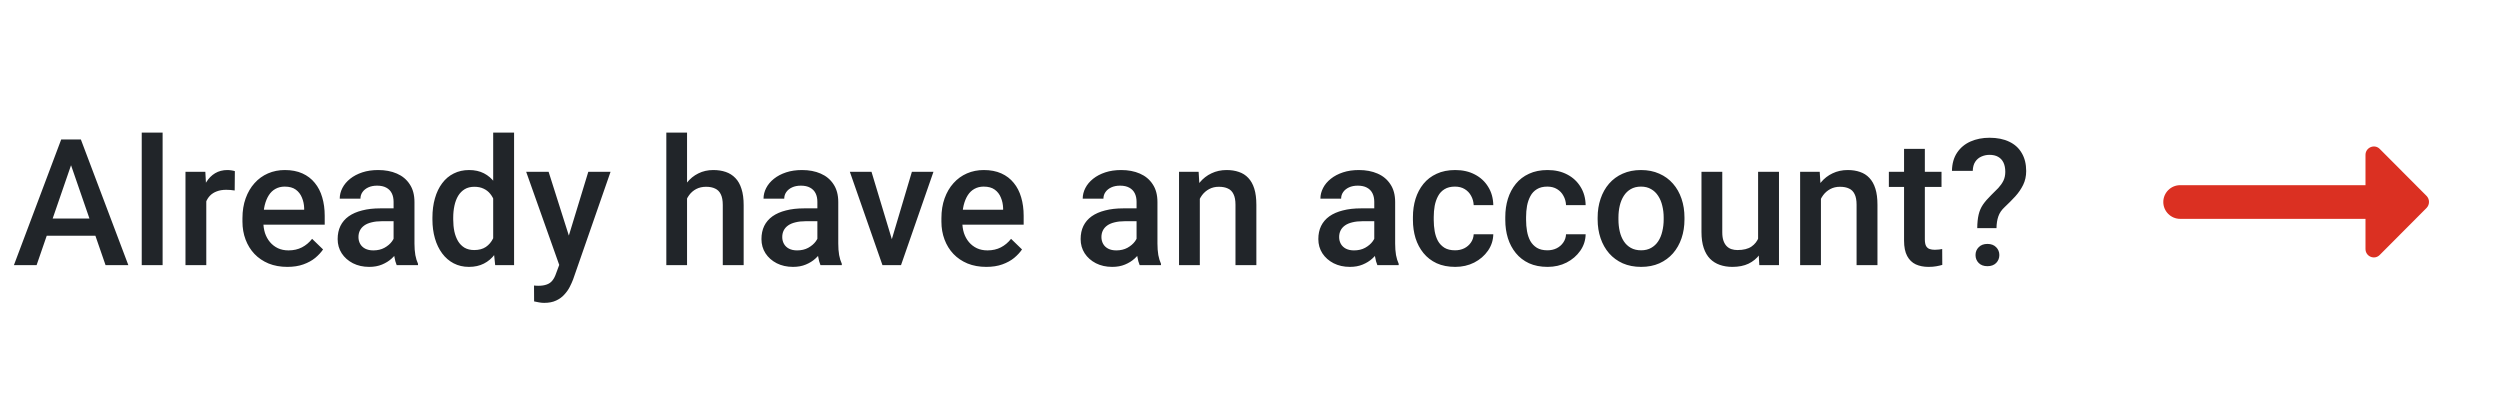 <svg width="198" height="32" viewBox="0 0 198 32" fill="none" xmlns="http://www.w3.org/2000/svg">
<path d="M5.872 12.373L2.898 21H1.101L4.847 11.047H5.995L5.872 12.373ZM8.36 21L5.38 12.373L5.25 11.047H6.405L10.165 21H8.36ZM8.217 17.309V18.669H2.803V17.309H8.217ZM12.879 10.5V21H11.225V10.5H12.879ZM16.338 15.012V21H14.69V13.604H16.263L16.338 15.012ZM18.601 13.556L18.587 15.087C18.487 15.069 18.377 15.055 18.259 15.046C18.145 15.037 18.031 15.032 17.917 15.032C17.634 15.032 17.386 15.073 17.172 15.155C16.958 15.233 16.778 15.347 16.632 15.497C16.491 15.643 16.381 15.821 16.304 16.03C16.226 16.24 16.181 16.475 16.167 16.734L15.791 16.762C15.791 16.297 15.837 15.866 15.928 15.47C16.019 15.073 16.156 14.725 16.338 14.424C16.525 14.123 16.757 13.888 17.035 13.72C17.318 13.551 17.644 13.467 18.013 13.467C18.113 13.467 18.22 13.476 18.334 13.494C18.453 13.512 18.541 13.533 18.601 13.556ZM22.757 21.137C22.21 21.137 21.715 21.048 21.273 20.87C20.836 20.688 20.462 20.435 20.152 20.111C19.847 19.788 19.612 19.407 19.448 18.97C19.284 18.532 19.202 18.061 19.202 17.555V17.281C19.202 16.703 19.287 16.178 19.455 15.709C19.624 15.24 19.858 14.838 20.159 14.506C20.46 14.169 20.815 13.911 21.226 13.733C21.636 13.556 22.08 13.467 22.559 13.467C23.087 13.467 23.55 13.556 23.946 13.733C24.343 13.911 24.671 14.162 24.931 14.485C25.195 14.804 25.391 15.185 25.519 15.627C25.651 16.069 25.717 16.557 25.717 17.09V17.794H20.002V16.611H24.09V16.481C24.081 16.185 24.021 15.907 23.912 15.648C23.807 15.388 23.645 15.178 23.427 15.019C23.208 14.859 22.916 14.779 22.552 14.779C22.278 14.779 22.035 14.838 21.82 14.957C21.611 15.071 21.435 15.237 21.294 15.456C21.153 15.675 21.043 15.939 20.966 16.249C20.893 16.554 20.856 16.898 20.856 17.281V17.555C20.856 17.878 20.9 18.179 20.986 18.457C21.078 18.73 21.21 18.97 21.383 19.175C21.556 19.38 21.766 19.542 22.012 19.66C22.258 19.774 22.538 19.831 22.852 19.831C23.249 19.831 23.602 19.751 23.912 19.592C24.222 19.432 24.491 19.207 24.719 18.915L25.587 19.756C25.427 19.988 25.22 20.212 24.965 20.426C24.71 20.635 24.398 20.806 24.028 20.939C23.664 21.071 23.24 21.137 22.757 21.137ZM31.172 19.517V15.989C31.172 15.725 31.124 15.497 31.028 15.306C30.933 15.114 30.787 14.966 30.591 14.861C30.399 14.757 30.158 14.704 29.866 14.704C29.597 14.704 29.365 14.75 29.169 14.841C28.973 14.932 28.82 15.055 28.711 15.21C28.602 15.365 28.547 15.54 28.547 15.736H26.906C26.906 15.445 26.977 15.162 27.118 14.889C27.259 14.615 27.465 14.371 27.733 14.157C28.002 13.943 28.324 13.774 28.697 13.651C29.071 13.528 29.49 13.467 29.955 13.467C30.511 13.467 31.003 13.56 31.432 13.747C31.865 13.934 32.204 14.216 32.45 14.595C32.701 14.968 32.826 15.438 32.826 16.003V19.291C32.826 19.628 32.849 19.931 32.895 20.2C32.945 20.465 33.015 20.695 33.106 20.891V21H31.418C31.34 20.822 31.279 20.597 31.233 20.323C31.192 20.045 31.172 19.776 31.172 19.517ZM31.411 16.502L31.425 17.52H30.242C29.937 17.52 29.668 17.55 29.436 17.609C29.203 17.664 29.009 17.746 28.855 17.855C28.7 17.965 28.583 18.097 28.506 18.252C28.428 18.407 28.39 18.582 28.39 18.778C28.39 18.974 28.435 19.154 28.526 19.318C28.617 19.478 28.75 19.603 28.923 19.694C29.101 19.785 29.315 19.831 29.565 19.831C29.903 19.831 30.197 19.763 30.447 19.626C30.703 19.485 30.903 19.314 31.049 19.113C31.195 18.908 31.272 18.715 31.281 18.532L31.814 19.264C31.76 19.451 31.666 19.651 31.534 19.865C31.402 20.079 31.229 20.285 31.015 20.48C30.805 20.672 30.552 20.829 30.256 20.952C29.964 21.075 29.627 21.137 29.244 21.137C28.761 21.137 28.33 21.041 27.952 20.85C27.574 20.654 27.278 20.392 27.064 20.064C26.849 19.731 26.742 19.355 26.742 18.936C26.742 18.544 26.815 18.197 26.961 17.896C27.111 17.591 27.33 17.336 27.617 17.131C27.909 16.926 28.264 16.771 28.684 16.666C29.103 16.557 29.581 16.502 30.119 16.502H31.411ZM39.06 19.469V10.5H40.715V21H39.218L39.06 19.469ZM34.248 17.384V17.24C34.248 16.68 34.314 16.169 34.446 15.709C34.578 15.244 34.77 14.845 35.02 14.513C35.271 14.175 35.577 13.918 35.937 13.74C36.297 13.558 36.702 13.467 37.153 13.467C37.6 13.467 37.992 13.553 38.329 13.727C38.666 13.9 38.953 14.148 39.19 14.472C39.427 14.791 39.617 15.174 39.758 15.62C39.899 16.062 39.999 16.554 40.059 17.097V17.555C39.999 18.083 39.899 18.566 39.758 19.004C39.617 19.441 39.427 19.82 39.19 20.139C38.953 20.458 38.664 20.704 38.322 20.877C37.985 21.05 37.591 21.137 37.14 21.137C36.693 21.137 36.29 21.043 35.93 20.856C35.574 20.67 35.271 20.408 35.02 20.07C34.77 19.733 34.578 19.337 34.446 18.881C34.314 18.421 34.248 17.922 34.248 17.384ZM35.895 17.24V17.384C35.895 17.721 35.925 18.035 35.984 18.327C36.048 18.619 36.146 18.876 36.278 19.1C36.41 19.318 36.581 19.491 36.791 19.619C37.005 19.742 37.26 19.804 37.557 19.804C37.93 19.804 38.238 19.722 38.48 19.558C38.721 19.394 38.91 19.172 39.047 18.895C39.188 18.612 39.284 18.297 39.334 17.951V16.714C39.307 16.445 39.25 16.194 39.163 15.962C39.081 15.729 38.969 15.527 38.828 15.354C38.687 15.176 38.511 15.039 38.302 14.943C38.097 14.843 37.853 14.793 37.57 14.793C37.27 14.793 37.014 14.857 36.805 14.984C36.595 15.112 36.422 15.287 36.285 15.511C36.153 15.734 36.055 15.994 35.991 16.29C35.927 16.586 35.895 16.903 35.895 17.24ZM44.584 20.193L46.594 13.604H48.357L45.391 22.128C45.322 22.31 45.233 22.509 45.124 22.723C45.015 22.937 44.871 23.14 44.693 23.331C44.52 23.527 44.304 23.684 44.044 23.803C43.784 23.926 43.47 23.987 43.101 23.987C42.955 23.987 42.813 23.974 42.677 23.946C42.545 23.924 42.419 23.898 42.301 23.871L42.294 22.613C42.34 22.618 42.394 22.622 42.458 22.627C42.526 22.631 42.581 22.634 42.622 22.634C42.895 22.634 43.123 22.6 43.306 22.531C43.488 22.467 43.636 22.363 43.75 22.217C43.868 22.071 43.969 21.875 44.051 21.629L44.584 20.193ZM43.449 13.604L45.206 19.141L45.5 20.877L44.358 21.171L41.672 13.604H43.449ZM54.414 10.5V21H52.773V10.5H54.414ZM54.127 17.028L53.594 17.021C53.598 16.511 53.669 16.039 53.806 15.606C53.947 15.174 54.143 14.797 54.394 14.479C54.649 14.155 54.954 13.907 55.31 13.733C55.665 13.556 56.059 13.467 56.492 13.467C56.857 13.467 57.185 13.517 57.477 13.617C57.773 13.717 58.028 13.879 58.242 14.102C58.456 14.321 58.618 14.608 58.727 14.964C58.842 15.315 58.898 15.743 58.898 16.249V21H57.244V16.235C57.244 15.88 57.192 15.597 57.087 15.388C56.987 15.178 56.839 15.028 56.643 14.937C56.447 14.841 56.207 14.793 55.925 14.793C55.629 14.793 55.367 14.852 55.139 14.971C54.915 15.089 54.728 15.251 54.578 15.456C54.428 15.661 54.314 15.898 54.236 16.167C54.163 16.436 54.127 16.723 54.127 17.028ZM64.736 19.517V15.989C64.736 15.725 64.689 15.497 64.593 15.306C64.497 15.114 64.351 14.966 64.155 14.861C63.964 14.757 63.722 14.704 63.431 14.704C63.162 14.704 62.929 14.75 62.733 14.841C62.537 14.932 62.385 15.055 62.275 15.21C62.166 15.365 62.111 15.54 62.111 15.736H60.471C60.471 15.445 60.541 15.162 60.683 14.889C60.824 14.615 61.029 14.371 61.298 14.157C61.567 13.943 61.888 13.774 62.262 13.651C62.635 13.528 63.055 13.467 63.52 13.467C64.076 13.467 64.568 13.56 64.996 13.747C65.429 13.934 65.769 14.216 66.015 14.595C66.265 14.968 66.391 15.438 66.391 16.003V19.291C66.391 19.628 66.413 19.931 66.459 20.2C66.509 20.465 66.58 20.695 66.671 20.891V21H64.982C64.905 20.822 64.843 20.597 64.798 20.323C64.757 20.045 64.736 19.776 64.736 19.517ZM64.976 16.502L64.989 17.52H63.807C63.501 17.52 63.232 17.55 63 17.609C62.768 17.664 62.574 17.746 62.419 17.855C62.264 17.965 62.148 18.097 62.07 18.252C61.993 18.407 61.954 18.582 61.954 18.778C61.954 18.974 62 19.154 62.091 19.318C62.182 19.478 62.314 19.603 62.487 19.694C62.665 19.785 62.879 19.831 63.13 19.831C63.467 19.831 63.761 19.763 64.012 19.626C64.267 19.485 64.467 19.314 64.613 19.113C64.759 18.908 64.837 18.715 64.846 18.532L65.379 19.264C65.324 19.451 65.231 19.651 65.099 19.865C64.966 20.079 64.793 20.285 64.579 20.48C64.37 20.672 64.117 20.829 63.82 20.952C63.529 21.075 63.191 21.137 62.809 21.137C62.325 21.137 61.895 21.041 61.517 20.85C61.138 20.654 60.842 20.392 60.628 20.064C60.414 19.731 60.307 19.355 60.307 18.936C60.307 18.544 60.38 18.197 60.525 17.896C60.676 17.591 60.895 17.336 61.182 17.131C61.473 16.926 61.829 16.771 62.248 16.666C62.667 16.557 63.146 16.502 63.684 16.502H64.976ZM70.41 19.694L72.222 13.604H73.931L71.36 21H70.294L70.41 19.694ZM69.022 13.604L70.868 19.722L70.957 21H69.891L67.307 13.604H69.022ZM78.114 21.137C77.567 21.137 77.073 21.048 76.631 20.87C76.193 20.688 75.82 20.435 75.51 20.111C75.204 19.788 74.97 19.407 74.806 18.97C74.642 18.532 74.56 18.061 74.56 17.555V17.281C74.56 16.703 74.644 16.178 74.812 15.709C74.981 15.24 75.216 14.838 75.517 14.506C75.817 14.169 76.173 13.911 76.583 13.733C76.993 13.556 77.438 13.467 77.916 13.467C78.445 13.467 78.907 13.556 79.304 13.733C79.7 13.911 80.028 14.162 80.288 14.485C80.552 14.804 80.748 15.185 80.876 15.627C81.008 16.069 81.074 16.557 81.074 17.09V17.794H75.359V16.611H79.447V16.481C79.438 16.185 79.379 15.907 79.269 15.648C79.165 15.388 79.003 15.178 78.784 15.019C78.565 14.859 78.274 14.779 77.909 14.779C77.636 14.779 77.392 14.838 77.178 14.957C76.968 15.071 76.793 15.237 76.651 15.456C76.51 15.675 76.401 15.939 76.323 16.249C76.25 16.554 76.214 16.898 76.214 17.281V17.555C76.214 17.878 76.257 18.179 76.344 18.457C76.435 18.73 76.567 18.97 76.74 19.175C76.913 19.38 77.123 19.542 77.369 19.66C77.615 19.774 77.895 19.831 78.21 19.831C78.606 19.831 78.96 19.751 79.269 19.592C79.579 19.432 79.848 19.207 80.076 18.915L80.944 19.756C80.785 19.988 80.578 20.212 80.322 20.426C80.067 20.635 79.755 20.806 79.386 20.939C79.021 21.071 78.597 21.137 78.114 21.137ZM90.016 19.517V15.989C90.016 15.725 89.968 15.497 89.872 15.306C89.776 15.114 89.63 14.966 89.435 14.861C89.243 14.757 89.002 14.704 88.71 14.704C88.441 14.704 88.209 14.75 88.013 14.841C87.817 14.932 87.664 15.055 87.555 15.21C87.445 15.365 87.391 15.54 87.391 15.736H85.75C85.75 15.445 85.821 15.162 85.962 14.889C86.103 14.615 86.308 14.371 86.577 14.157C86.846 13.943 87.167 13.774 87.541 13.651C87.915 13.528 88.334 13.467 88.799 13.467C89.355 13.467 89.847 13.56 90.275 13.747C90.708 13.934 91.048 14.216 91.294 14.595C91.545 14.968 91.67 15.438 91.67 16.003V19.291C91.67 19.628 91.693 19.931 91.738 20.2C91.788 20.465 91.859 20.695 91.95 20.891V21H90.262C90.184 20.822 90.123 20.597 90.077 20.323C90.036 20.045 90.016 19.776 90.016 19.517ZM90.255 16.502L90.269 17.52H89.086C88.781 17.52 88.512 17.55 88.279 17.609C88.047 17.664 87.853 17.746 87.698 17.855C87.543 17.965 87.427 18.097 87.35 18.252C87.272 18.407 87.233 18.582 87.233 18.778C87.233 18.974 87.279 19.154 87.37 19.318C87.461 19.478 87.593 19.603 87.767 19.694C87.944 19.785 88.159 19.831 88.409 19.831C88.746 19.831 89.04 19.763 89.291 19.626C89.546 19.485 89.747 19.314 89.893 19.113C90.038 18.908 90.116 18.715 90.125 18.532L90.658 19.264C90.603 19.451 90.51 19.651 90.378 19.865C90.246 20.079 90.073 20.285 89.858 20.48C89.649 20.672 89.396 20.829 89.1 20.952C88.808 21.075 88.471 21.137 88.088 21.137C87.605 21.137 87.174 21.041 86.796 20.85C86.418 20.654 86.121 20.392 85.907 20.064C85.693 19.731 85.586 19.355 85.586 18.936C85.586 18.544 85.659 18.197 85.805 17.896C85.955 17.591 86.174 17.336 86.461 17.131C86.753 16.926 87.108 16.771 87.527 16.666C87.947 16.557 88.425 16.502 88.963 16.502H90.255ZM95.026 15.183V21H93.379V13.604H94.931L95.026 15.183ZM94.732 17.028L94.199 17.021C94.204 16.497 94.277 16.017 94.418 15.579C94.564 15.142 94.764 14.766 95.019 14.451C95.279 14.137 95.589 13.895 95.949 13.727C96.309 13.553 96.71 13.467 97.152 13.467C97.508 13.467 97.829 13.517 98.116 13.617C98.408 13.713 98.656 13.87 98.861 14.089C99.071 14.308 99.231 14.592 99.34 14.943C99.449 15.29 99.504 15.716 99.504 16.222V21H97.85V16.215C97.85 15.859 97.797 15.579 97.692 15.374C97.592 15.164 97.444 15.016 97.248 14.93C97.057 14.838 96.817 14.793 96.53 14.793C96.248 14.793 95.995 14.852 95.772 14.971C95.548 15.089 95.359 15.251 95.204 15.456C95.054 15.661 94.938 15.898 94.856 16.167C94.773 16.436 94.732 16.723 94.732 17.028ZM108.842 19.517V15.989C108.842 15.725 108.794 15.497 108.698 15.306C108.603 15.114 108.457 14.966 108.261 14.861C108.069 14.757 107.828 14.704 107.536 14.704C107.267 14.704 107.035 14.75 106.839 14.841C106.643 14.932 106.49 15.055 106.381 15.21C106.271 15.365 106.217 15.54 106.217 15.736H104.576C104.576 15.445 104.647 15.162 104.788 14.889C104.929 14.615 105.134 14.371 105.403 14.157C105.672 13.943 105.993 13.774 106.367 13.651C106.741 13.528 107.16 13.467 107.625 13.467C108.181 13.467 108.673 13.56 109.102 13.747C109.535 13.934 109.874 14.216 110.12 14.595C110.371 14.968 110.496 15.438 110.496 16.003V19.291C110.496 19.628 110.519 19.931 110.564 20.2C110.615 20.465 110.685 20.695 110.776 20.891V21H109.088C109.01 20.822 108.949 20.597 108.903 20.323C108.862 20.045 108.842 19.776 108.842 19.517ZM109.081 16.502L109.095 17.52H107.912C107.607 17.52 107.338 17.55 107.105 17.609C106.873 17.664 106.679 17.746 106.524 17.855C106.369 17.965 106.253 18.097 106.176 18.252C106.098 18.407 106.06 18.582 106.06 18.778C106.06 18.974 106.105 19.154 106.196 19.318C106.287 19.478 106.42 19.603 106.593 19.694C106.771 19.785 106.985 19.831 107.235 19.831C107.573 19.831 107.867 19.763 108.117 19.626C108.372 19.485 108.573 19.314 108.719 19.113C108.865 18.908 108.942 18.715 108.951 18.532L109.484 19.264C109.43 19.451 109.336 19.651 109.204 19.865C109.072 20.079 108.899 20.285 108.685 20.48C108.475 20.672 108.222 20.829 107.926 20.952C107.634 21.075 107.297 21.137 106.914 21.137C106.431 21.137 106 21.041 105.622 20.85C105.244 20.654 104.948 20.392 104.733 20.064C104.519 19.731 104.412 19.355 104.412 18.936C104.412 18.544 104.485 18.197 104.631 17.896C104.781 17.591 105 17.336 105.287 17.131C105.579 16.926 105.934 16.771 106.354 16.666C106.773 16.557 107.251 16.502 107.789 16.502H109.081ZM115.24 19.824C115.509 19.824 115.751 19.772 115.965 19.667C116.184 19.558 116.359 19.407 116.491 19.216C116.628 19.024 116.703 18.803 116.717 18.553H118.269C118.259 19.031 118.118 19.466 117.845 19.858C117.571 20.25 117.209 20.562 116.758 20.795C116.307 21.023 115.808 21.137 115.261 21.137C114.696 21.137 114.203 21.041 113.784 20.85C113.365 20.654 113.016 20.385 112.738 20.043C112.46 19.701 112.251 19.307 112.109 18.86C111.973 18.414 111.904 17.935 111.904 17.425V17.186C111.904 16.675 111.973 16.197 112.109 15.75C112.251 15.299 112.46 14.902 112.738 14.56C113.016 14.219 113.365 13.952 113.784 13.761C114.203 13.565 114.693 13.467 115.254 13.467C115.846 13.467 116.366 13.585 116.812 13.822C117.259 14.055 117.61 14.38 117.865 14.8C118.125 15.214 118.259 15.698 118.269 16.249H116.717C116.703 15.976 116.635 15.729 116.512 15.511C116.393 15.287 116.225 15.11 116.006 14.977C115.792 14.845 115.534 14.779 115.233 14.779C114.901 14.779 114.625 14.848 114.406 14.984C114.188 15.117 114.017 15.299 113.894 15.531C113.771 15.759 113.682 16.017 113.627 16.304C113.577 16.586 113.552 16.88 113.552 17.186V17.425C113.552 17.73 113.577 18.026 113.627 18.314C113.677 18.601 113.764 18.858 113.887 19.086C114.014 19.309 114.188 19.489 114.406 19.626C114.625 19.758 114.903 19.824 115.24 19.824ZM122.555 19.824C122.824 19.824 123.065 19.772 123.279 19.667C123.498 19.558 123.674 19.407 123.806 19.216C123.942 19.024 124.018 18.803 124.031 18.553H125.583C125.574 19.031 125.433 19.466 125.159 19.858C124.886 20.25 124.523 20.562 124.072 20.795C123.621 21.023 123.122 21.137 122.575 21.137C122.01 21.137 121.518 21.041 121.099 20.85C120.679 20.654 120.331 20.385 120.053 20.043C119.775 19.701 119.565 19.307 119.424 18.86C119.287 18.414 119.219 17.935 119.219 17.425V17.186C119.219 16.675 119.287 16.197 119.424 15.75C119.565 15.299 119.775 14.902 120.053 14.56C120.331 14.219 120.679 13.952 121.099 13.761C121.518 13.565 122.008 13.467 122.568 13.467C123.161 13.467 123.68 13.585 124.127 13.822C124.574 14.055 124.924 14.38 125.18 14.8C125.439 15.214 125.574 15.698 125.583 16.249H124.031C124.018 15.976 123.949 15.729 123.826 15.511C123.708 15.287 123.539 15.11 123.32 14.977C123.106 14.845 122.849 14.779 122.548 14.779C122.215 14.779 121.939 14.848 121.721 14.984C121.502 15.117 121.331 15.299 121.208 15.531C121.085 15.759 120.996 16.017 120.941 16.304C120.891 16.586 120.866 16.88 120.866 17.186V17.425C120.866 17.73 120.891 18.026 120.941 18.314C120.992 18.601 121.078 18.858 121.201 19.086C121.329 19.309 121.502 19.489 121.721 19.626C121.939 19.758 122.217 19.824 122.555 19.824ZM126.533 17.384V17.227C126.533 16.693 126.611 16.199 126.766 15.743C126.921 15.283 127.144 14.884 127.436 14.547C127.732 14.205 128.092 13.941 128.516 13.754C128.944 13.562 129.427 13.467 129.965 13.467C130.507 13.467 130.99 13.562 131.414 13.754C131.842 13.941 132.205 14.205 132.501 14.547C132.797 14.884 133.023 15.283 133.178 15.743C133.333 16.199 133.41 16.693 133.41 17.227V17.384C133.41 17.917 133.333 18.412 133.178 18.867C133.023 19.323 132.797 19.722 132.501 20.064C132.205 20.401 131.845 20.665 131.421 20.856C130.997 21.043 130.516 21.137 129.979 21.137C129.436 21.137 128.951 21.043 128.522 20.856C128.099 20.665 127.739 20.401 127.442 20.064C127.146 19.722 126.921 19.323 126.766 18.867C126.611 18.412 126.533 17.917 126.533 17.384ZM128.181 17.227V17.384C128.181 17.716 128.215 18.031 128.283 18.327C128.352 18.623 128.459 18.883 128.604 19.106C128.75 19.33 128.937 19.505 129.165 19.633C129.393 19.76 129.664 19.824 129.979 19.824C130.284 19.824 130.548 19.76 130.771 19.633C130.999 19.505 131.186 19.33 131.332 19.106C131.478 18.883 131.585 18.623 131.653 18.327C131.726 18.031 131.763 17.716 131.763 17.384V17.227C131.763 16.898 131.726 16.588 131.653 16.297C131.585 16.001 131.476 15.739 131.325 15.511C131.179 15.283 130.993 15.105 130.765 14.977C130.541 14.845 130.275 14.779 129.965 14.779C129.655 14.779 129.386 14.845 129.158 14.977C128.935 15.105 128.75 15.283 128.604 15.511C128.459 15.739 128.352 16.001 128.283 16.297C128.215 16.588 128.181 16.898 128.181 17.227ZM139.241 19.257V13.604H140.896V21H139.337L139.241 19.257ZM139.474 17.719L140.027 17.705C140.027 18.202 139.973 18.66 139.863 19.079C139.754 19.494 139.585 19.856 139.357 20.166C139.13 20.471 138.838 20.711 138.482 20.884C138.127 21.052 137.701 21.137 137.204 21.137C136.844 21.137 136.514 21.084 136.213 20.98C135.912 20.875 135.652 20.713 135.434 20.494C135.219 20.275 135.053 19.991 134.935 19.64C134.816 19.289 134.757 18.869 134.757 18.382V13.604H136.404V18.395C136.404 18.664 136.436 18.89 136.5 19.072C136.564 19.25 136.65 19.394 136.76 19.503C136.869 19.612 136.997 19.69 137.143 19.735C137.288 19.781 137.443 19.804 137.607 19.804C138.077 19.804 138.446 19.713 138.715 19.53C138.988 19.343 139.182 19.093 139.296 18.778C139.414 18.464 139.474 18.111 139.474 17.719ZM144.218 15.183V21H142.57V13.604H144.122L144.218 15.183ZM143.924 17.028L143.391 17.021C143.395 16.497 143.468 16.017 143.609 15.579C143.755 15.142 143.956 14.766 144.211 14.451C144.471 14.137 144.781 13.895 145.141 13.727C145.501 13.553 145.902 13.467 146.344 13.467C146.699 13.467 147.021 13.517 147.308 13.617C147.599 13.713 147.848 13.87 148.053 14.089C148.262 14.308 148.422 14.592 148.531 14.943C148.641 15.29 148.695 15.716 148.695 16.222V21H147.041V16.215C147.041 15.859 146.989 15.579 146.884 15.374C146.784 15.164 146.635 15.016 146.439 14.93C146.248 14.838 146.009 14.793 145.722 14.793C145.439 14.793 145.186 14.852 144.963 14.971C144.74 15.089 144.55 15.251 144.396 15.456C144.245 15.661 144.129 15.898 144.047 16.167C143.965 16.436 143.924 16.723 143.924 17.028ZM153.768 13.604V14.807H149.598V13.604H153.768ZM150.801 11.792H152.448V18.956C152.448 19.184 152.48 19.359 152.544 19.482C152.612 19.601 152.706 19.681 152.824 19.722C152.943 19.763 153.082 19.783 153.241 19.783C153.355 19.783 153.465 19.776 153.569 19.763C153.674 19.749 153.758 19.735 153.822 19.722L153.829 20.98C153.692 21.02 153.533 21.057 153.351 21.089C153.173 21.121 152.968 21.137 152.735 21.137C152.357 21.137 152.022 21.071 151.73 20.939C151.439 20.802 151.211 20.581 151.047 20.275C150.883 19.97 150.801 19.564 150.801 19.059V11.792ZM158.122 18.067H156.598C156.602 17.644 156.639 17.288 156.707 17.001C156.775 16.709 156.889 16.445 157.049 16.208C157.213 15.971 157.429 15.72 157.698 15.456C157.908 15.255 158.097 15.066 158.266 14.889C158.434 14.706 158.569 14.515 158.669 14.315C158.769 14.109 158.819 13.875 158.819 13.61C158.819 13.323 158.771 13.079 158.676 12.879C158.58 12.678 158.439 12.526 158.252 12.421C158.07 12.316 157.842 12.264 157.568 12.264C157.34 12.264 157.126 12.309 156.926 12.4C156.725 12.487 156.563 12.624 156.44 12.81C156.317 12.993 156.251 13.234 156.242 13.535H154.595C154.604 12.961 154.741 12.478 155.005 12.086C155.269 11.694 155.625 11.4 156.071 11.204C156.518 11.008 157.017 10.91 157.568 10.91C158.179 10.91 158.701 11.015 159.134 11.225C159.567 11.43 159.897 11.73 160.125 12.127C160.357 12.519 160.474 12.993 160.474 13.549C160.474 13.95 160.394 14.315 160.234 14.643C160.075 14.966 159.868 15.269 159.612 15.552C159.357 15.83 159.081 16.108 158.785 16.386C158.53 16.618 158.357 16.871 158.266 17.145C158.174 17.413 158.127 17.721 158.122 18.067ZM156.461 20.2C156.461 19.954 156.545 19.747 156.714 19.578C156.882 19.405 157.113 19.318 157.404 19.318C157.696 19.318 157.926 19.405 158.095 19.578C158.263 19.747 158.348 19.954 158.348 20.2C158.348 20.446 158.263 20.656 158.095 20.829C157.926 20.998 157.696 21.082 157.404 21.082C157.113 21.082 156.882 20.998 156.714 20.829C156.545 20.656 156.461 20.446 156.461 20.2Z" fill="#212529"/>
<g clip-path="url(#clip0_301_82)">
<path d="M187.347 14.666H172.667C171.933 14.666 171.333 15.266 171.333 16C171.333 16.733 171.933 17.333 172.667 17.333H187.347V19.72C187.347 20.32 188.067 20.613 188.48 20.186L192.187 16.466C192.44 16.2 192.44 15.786 192.187 15.52L188.48 11.8C188.067 11.373 187.347 11.68 187.347 12.266V14.666V14.666Z" fill="#DB3022"/>
</g>
<defs>
<clipPath id="clip0_301_82">
<rect width="32" height="32" fill="white" transform="translate(166)"/>
</clipPath>
</defs>
</svg>
